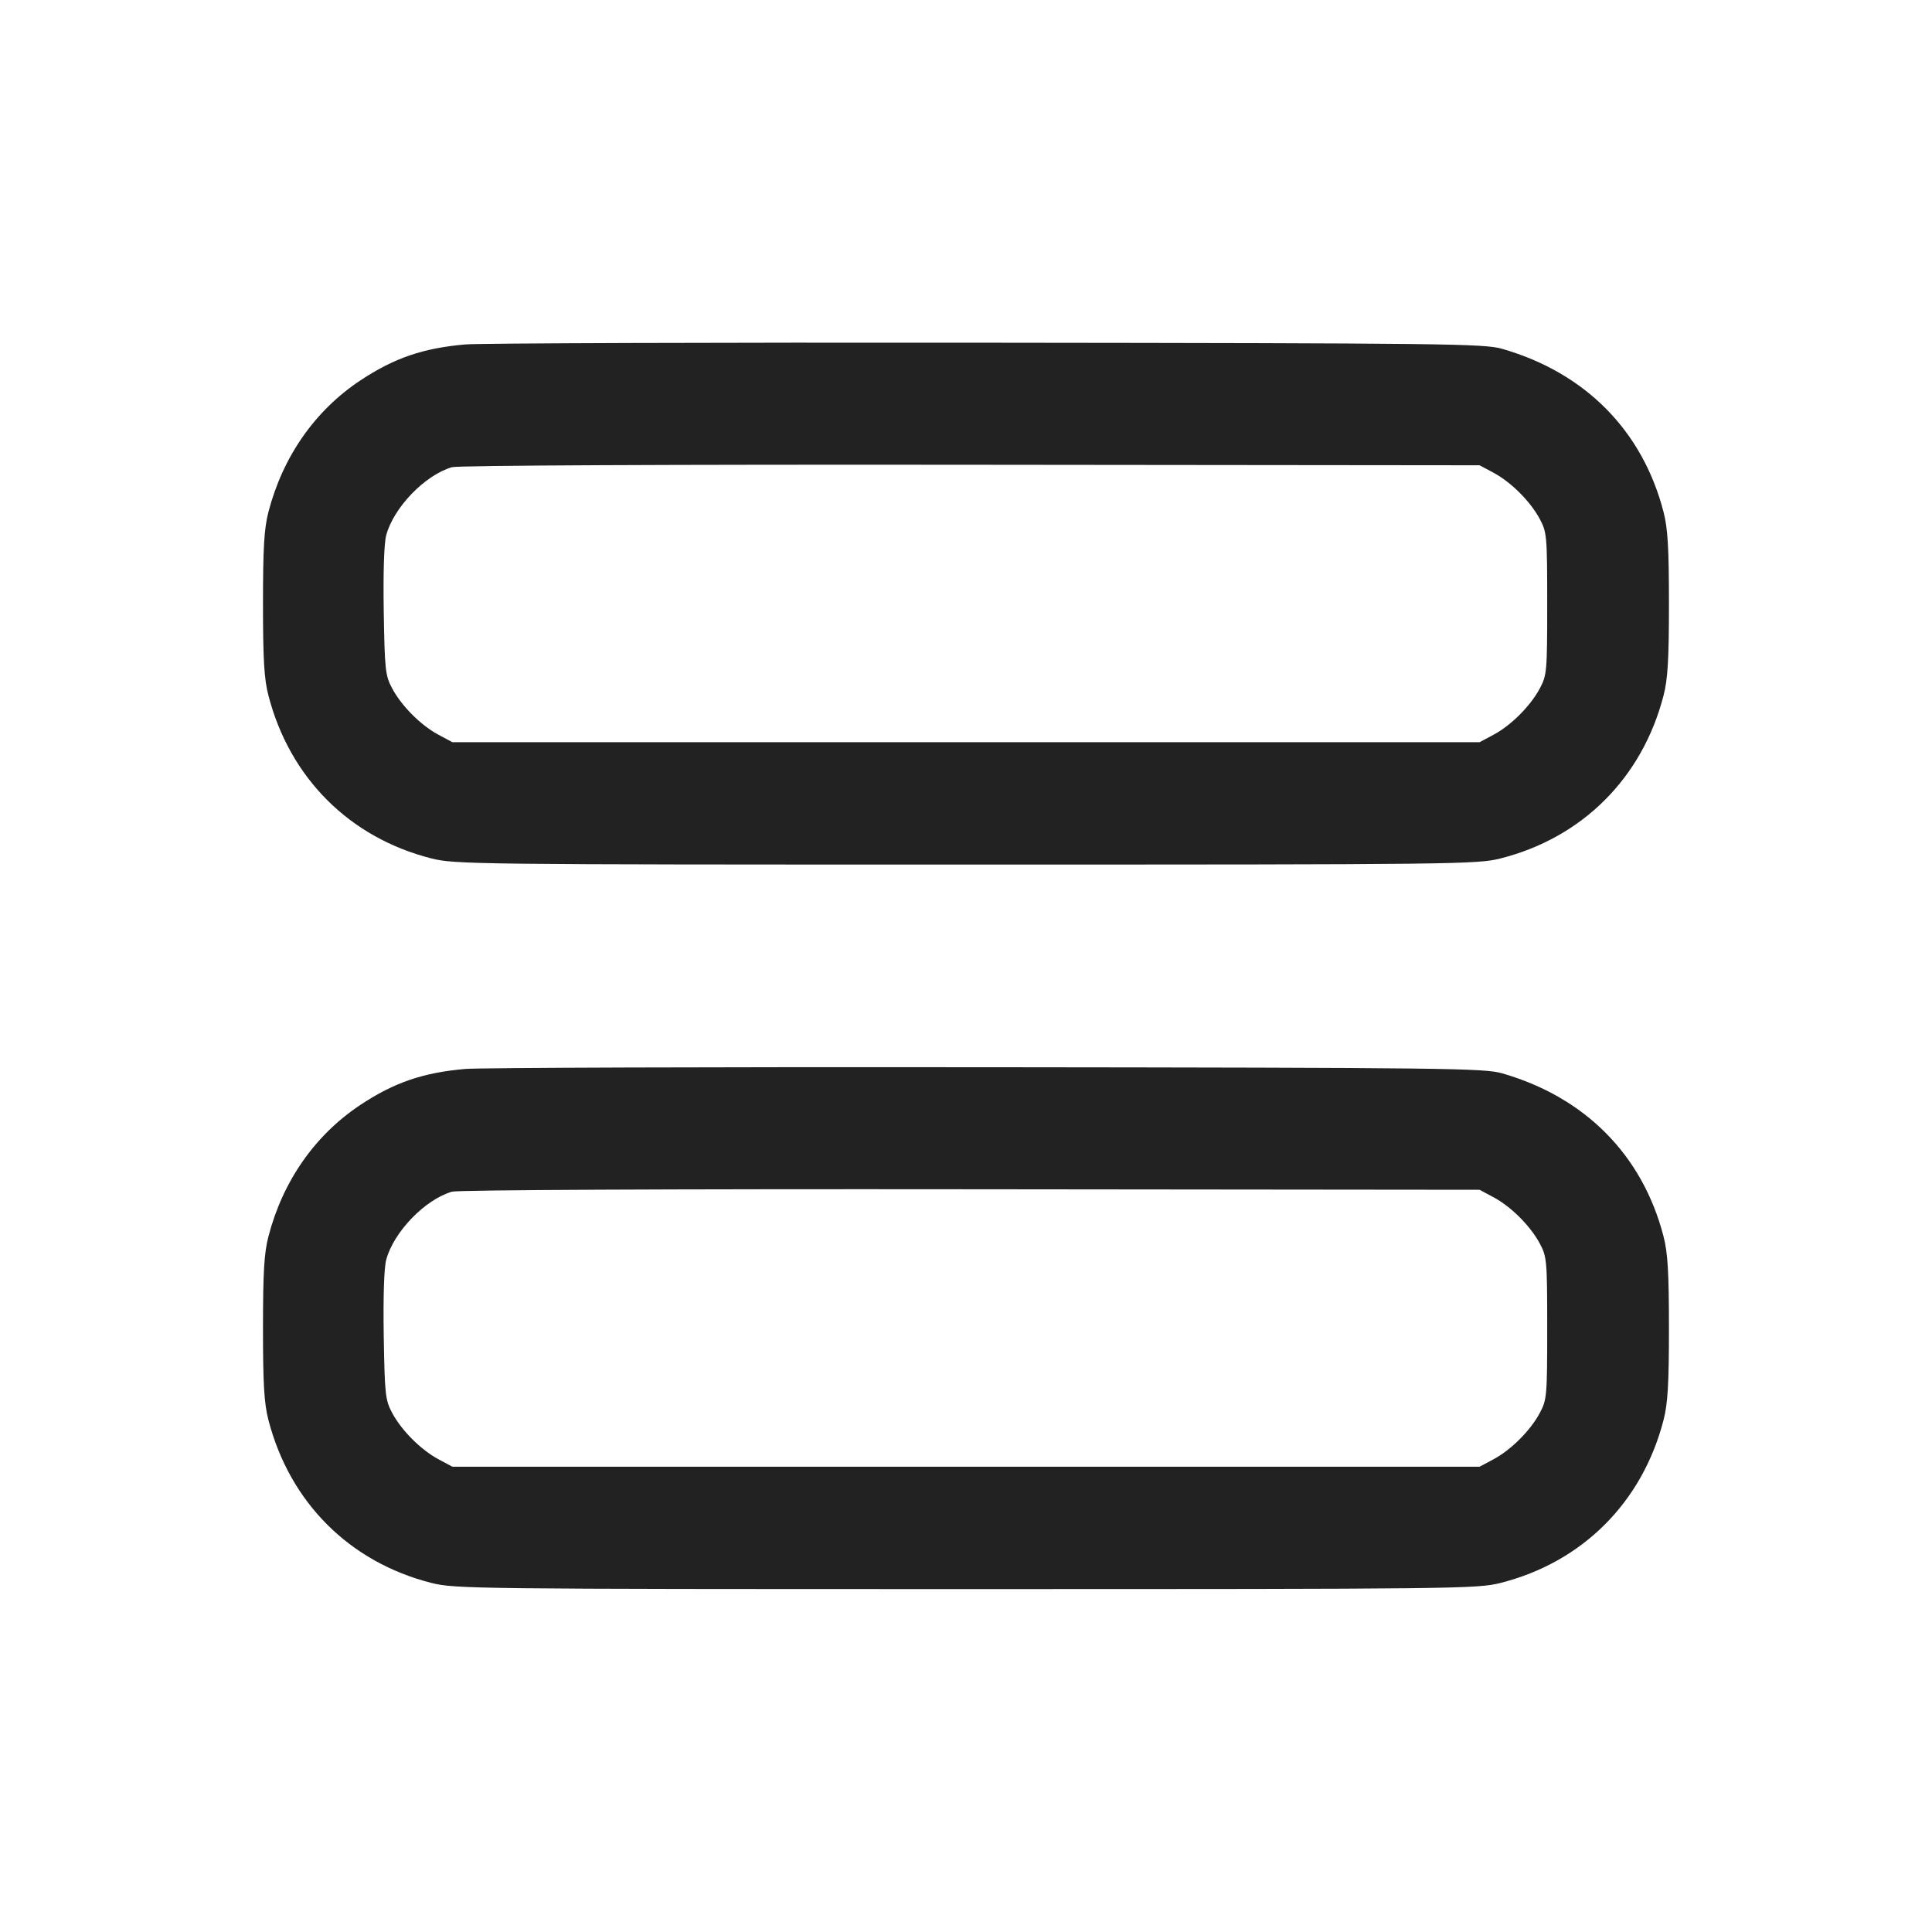 <svg width="64" height="64" viewBox="0 0 64 64" fill="none" xmlns="http://www.w3.org/2000/svg">
<path fill-rule="evenodd" clip-rule="evenodd" d="M15.413 11.41C14.012 11.532 13.054 11.861 11.934 12.604C10.433 13.601 9.368 15.126 8.892 16.96C8.75 17.508 8.712 18.144 8.712 20C8.712 21.856 8.75 22.492 8.892 23.04C9.601 25.773 11.579 27.75 14.293 28.437C15.063 28.632 15.74 28.64 32 28.64C48.26 28.64 48.937 28.632 49.707 28.437C52.421 27.749 54.403 25.768 55.107 23.04C55.248 22.494 55.286 21.849 55.286 20C55.286 18.151 55.248 17.506 55.107 16.96C54.412 14.266 52.514 12.347 49.76 11.555C49.168 11.384 47.9 11.369 32.693 11.353C23.659 11.343 15.883 11.369 15.413 11.41ZM49.471 15.658C50.056 15.97 50.697 16.611 51.009 17.196C51.242 17.633 51.253 17.758 51.253 20C51.253 22.242 51.242 22.367 51.009 22.804C50.697 23.389 50.056 24.03 49.471 24.342L49.013 24.587H14.987L14.529 24.342C13.944 24.03 13.303 23.389 12.991 22.804C12.764 22.38 12.744 22.195 12.712 20.254C12.691 18.967 12.722 17.995 12.794 17.73C13.041 16.81 14.079 15.736 14.972 15.476C15.17 15.418 22.205 15.385 32.16 15.396L49.013 15.413L49.471 15.658ZM15.413 35.41C14.012 35.532 13.054 35.861 11.934 36.604C10.433 37.601 9.368 39.126 8.892 40.96C8.75 41.508 8.712 42.144 8.712 44C8.712 45.856 8.75 46.492 8.892 47.04C9.601 49.773 11.579 51.75 14.293 52.437C15.063 52.632 15.74 52.64 32 52.64C48.26 52.64 48.937 52.632 49.707 52.437C52.421 51.749 54.403 49.768 55.107 47.04C55.248 46.494 55.286 45.849 55.286 44C55.286 42.151 55.248 41.506 55.107 40.96C54.412 38.266 52.514 36.347 49.76 35.555C49.168 35.384 47.9 35.369 32.693 35.353C23.659 35.343 15.883 35.369 15.413 35.41ZM49.471 39.658C50.056 39.97 50.697 40.611 51.009 41.196C51.242 41.633 51.253 41.758 51.253 44C51.253 46.242 51.242 46.367 51.009 46.804C50.697 47.389 50.056 48.03 49.471 48.342L49.013 48.587H14.987L14.529 48.342C13.944 48.03 13.303 47.389 12.991 46.804C12.764 46.38 12.744 46.195 12.712 44.254C12.691 42.967 12.722 41.995 12.794 41.73C13.041 40.81 14.079 39.736 14.972 39.476C15.17 39.418 22.205 39.385 32.16 39.396L49.013 39.413L49.471 39.658Z" fill="#222222"/>
</svg>
